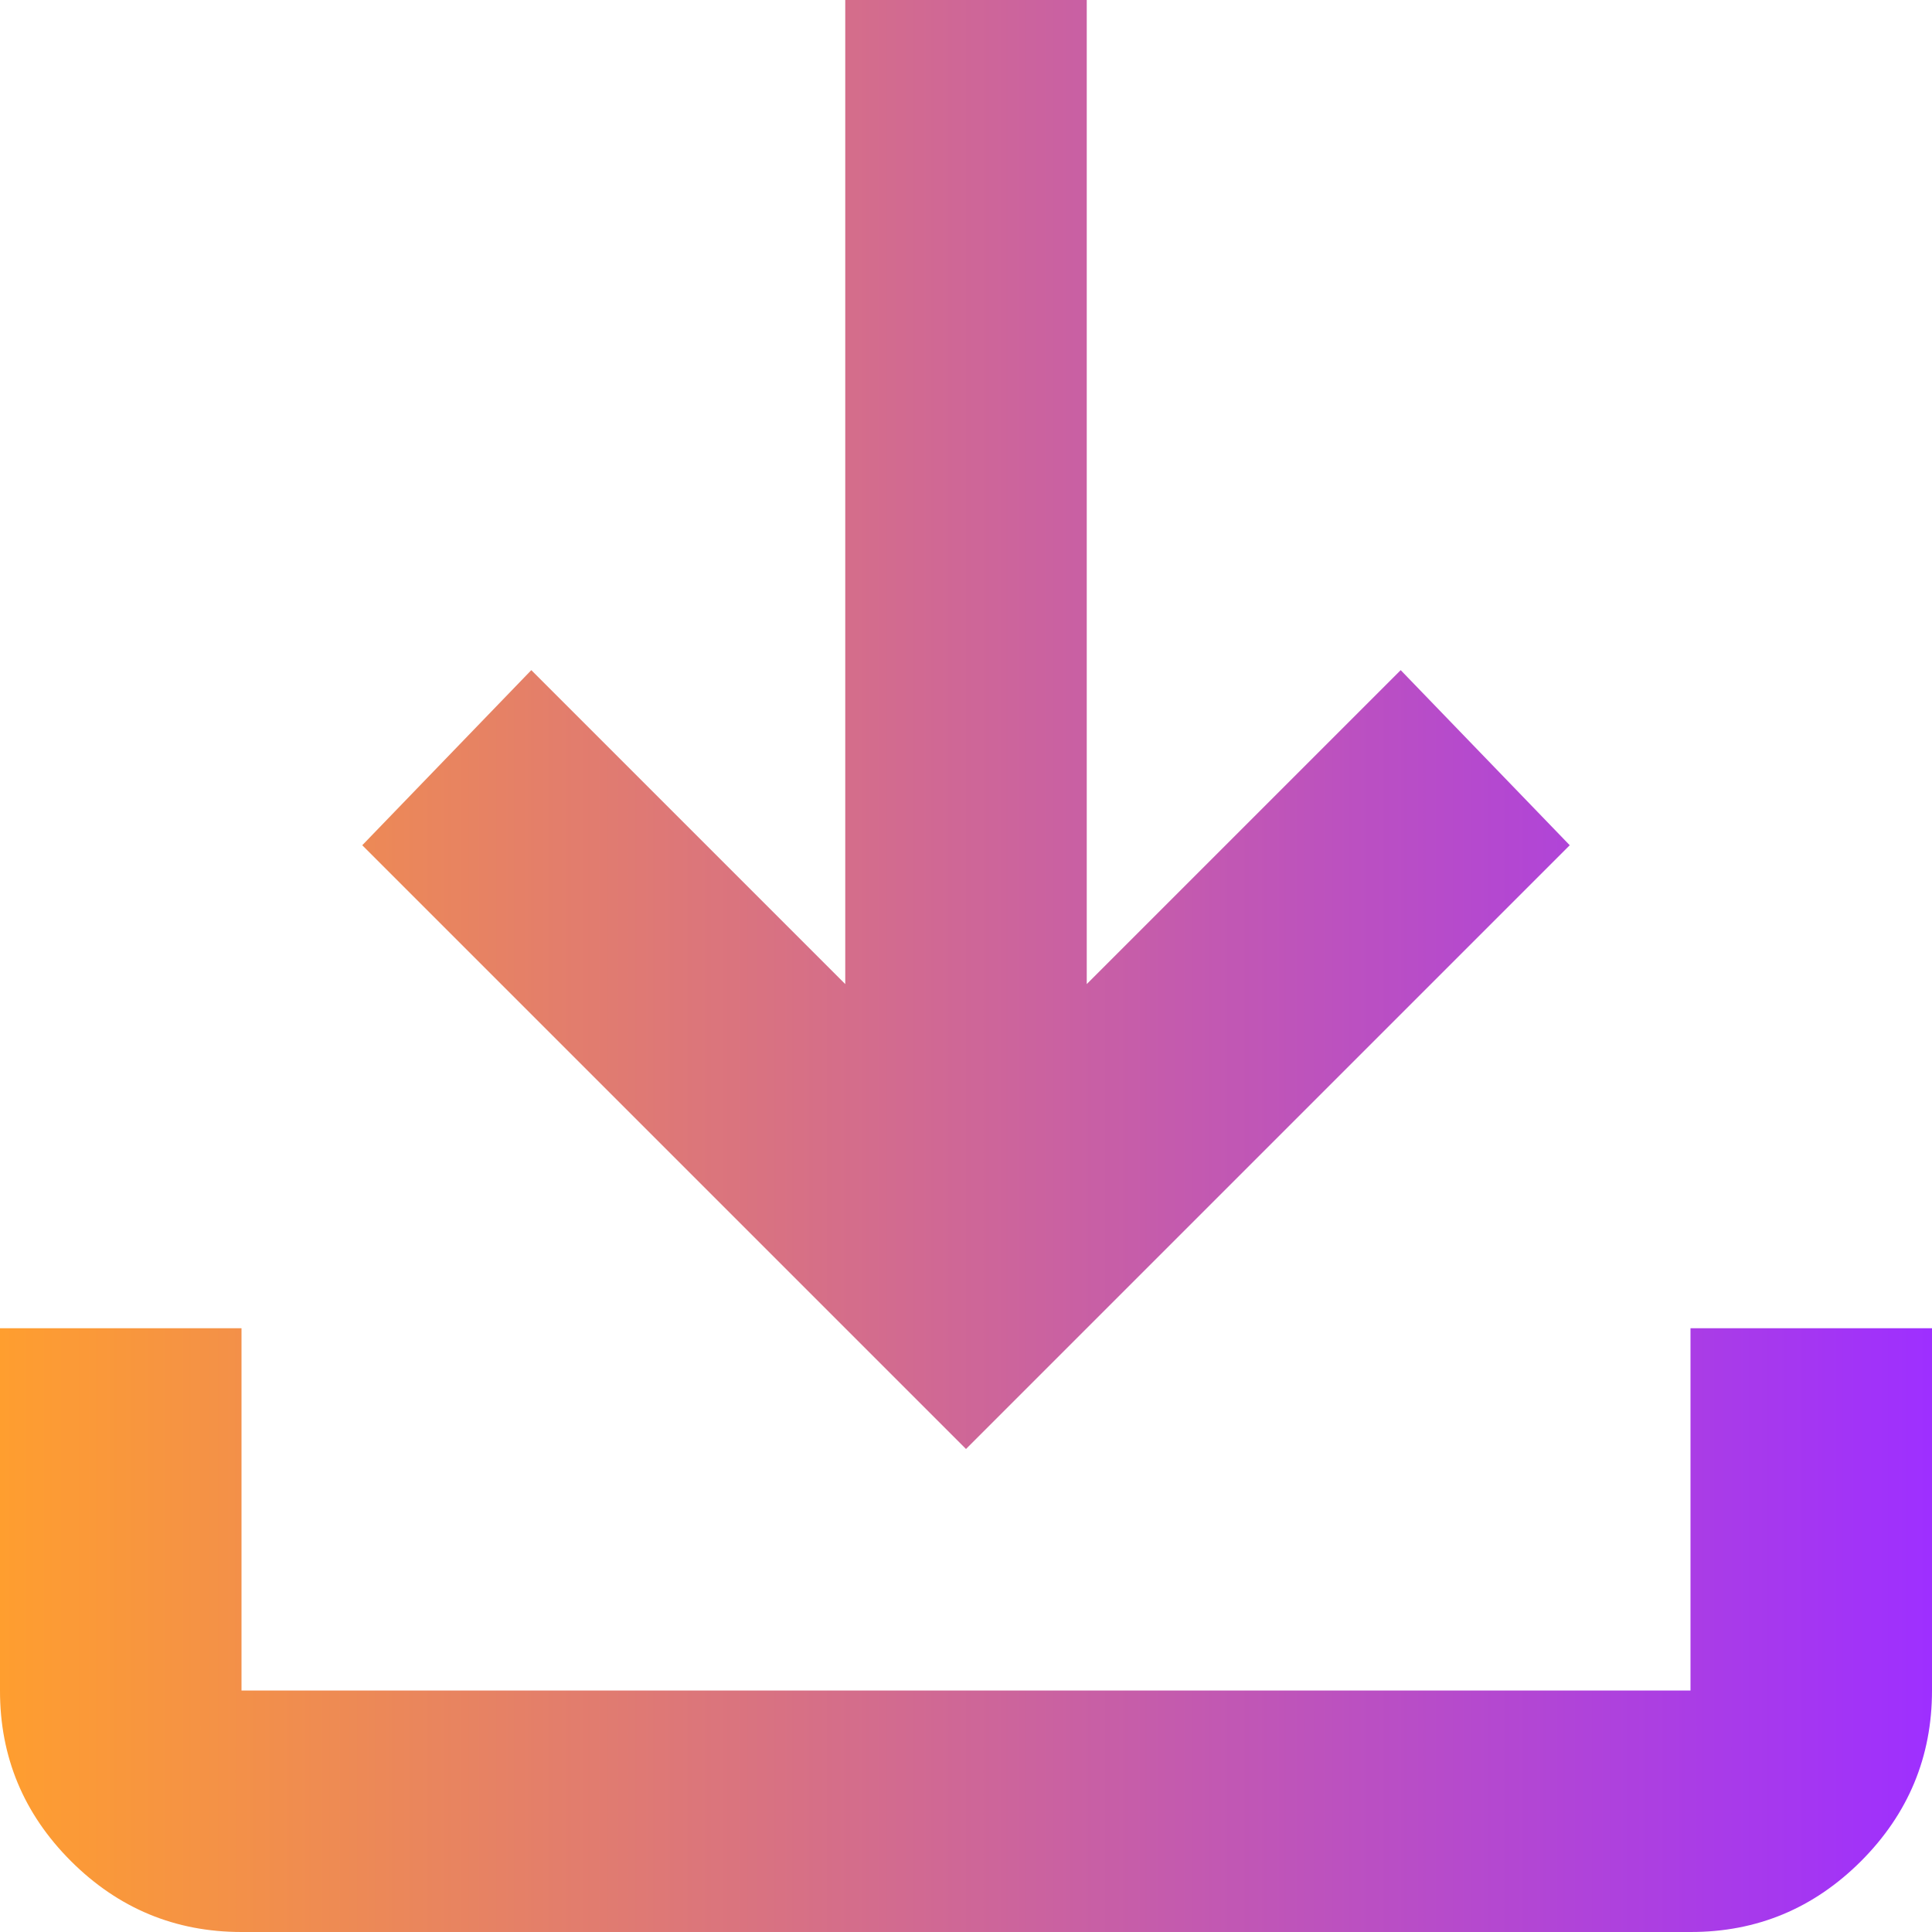 <svg width="22" height="22" viewBox="0 0 22 22" fill="none" xmlns="http://www.w3.org/2000/svg">
<path d="M2.75 22C1.994 22 1.346 21.73 0.807 21.192C0.268 20.652 -0.001 20.005 2.33447e-06 19.25V15.125H2.75V19.25H19.25V15.125H22V19.25C22 20.006 21.73 20.654 21.192 21.193C20.652 21.732 20.005 22.001 19.25 22H2.75ZM11 16.5L4.125 9.625L6.05 7.631L9.625 11.206V0H12.375V11.206L15.95 7.631L17.875 9.625L11 16.5Z" fill="url(#paint0_linear_1255_19)"/>
<defs>
<linearGradient id="paint0_linear_1255_19" x1="22" y1="22" x2="0" y2="22" gradientUnits="userSpaceOnUse">
<stop stop-color="#9E2FFF"/>
<stop offset="1" stop-color="#FF9E2F"/>
</linearGradient>
</defs>
</svg>
